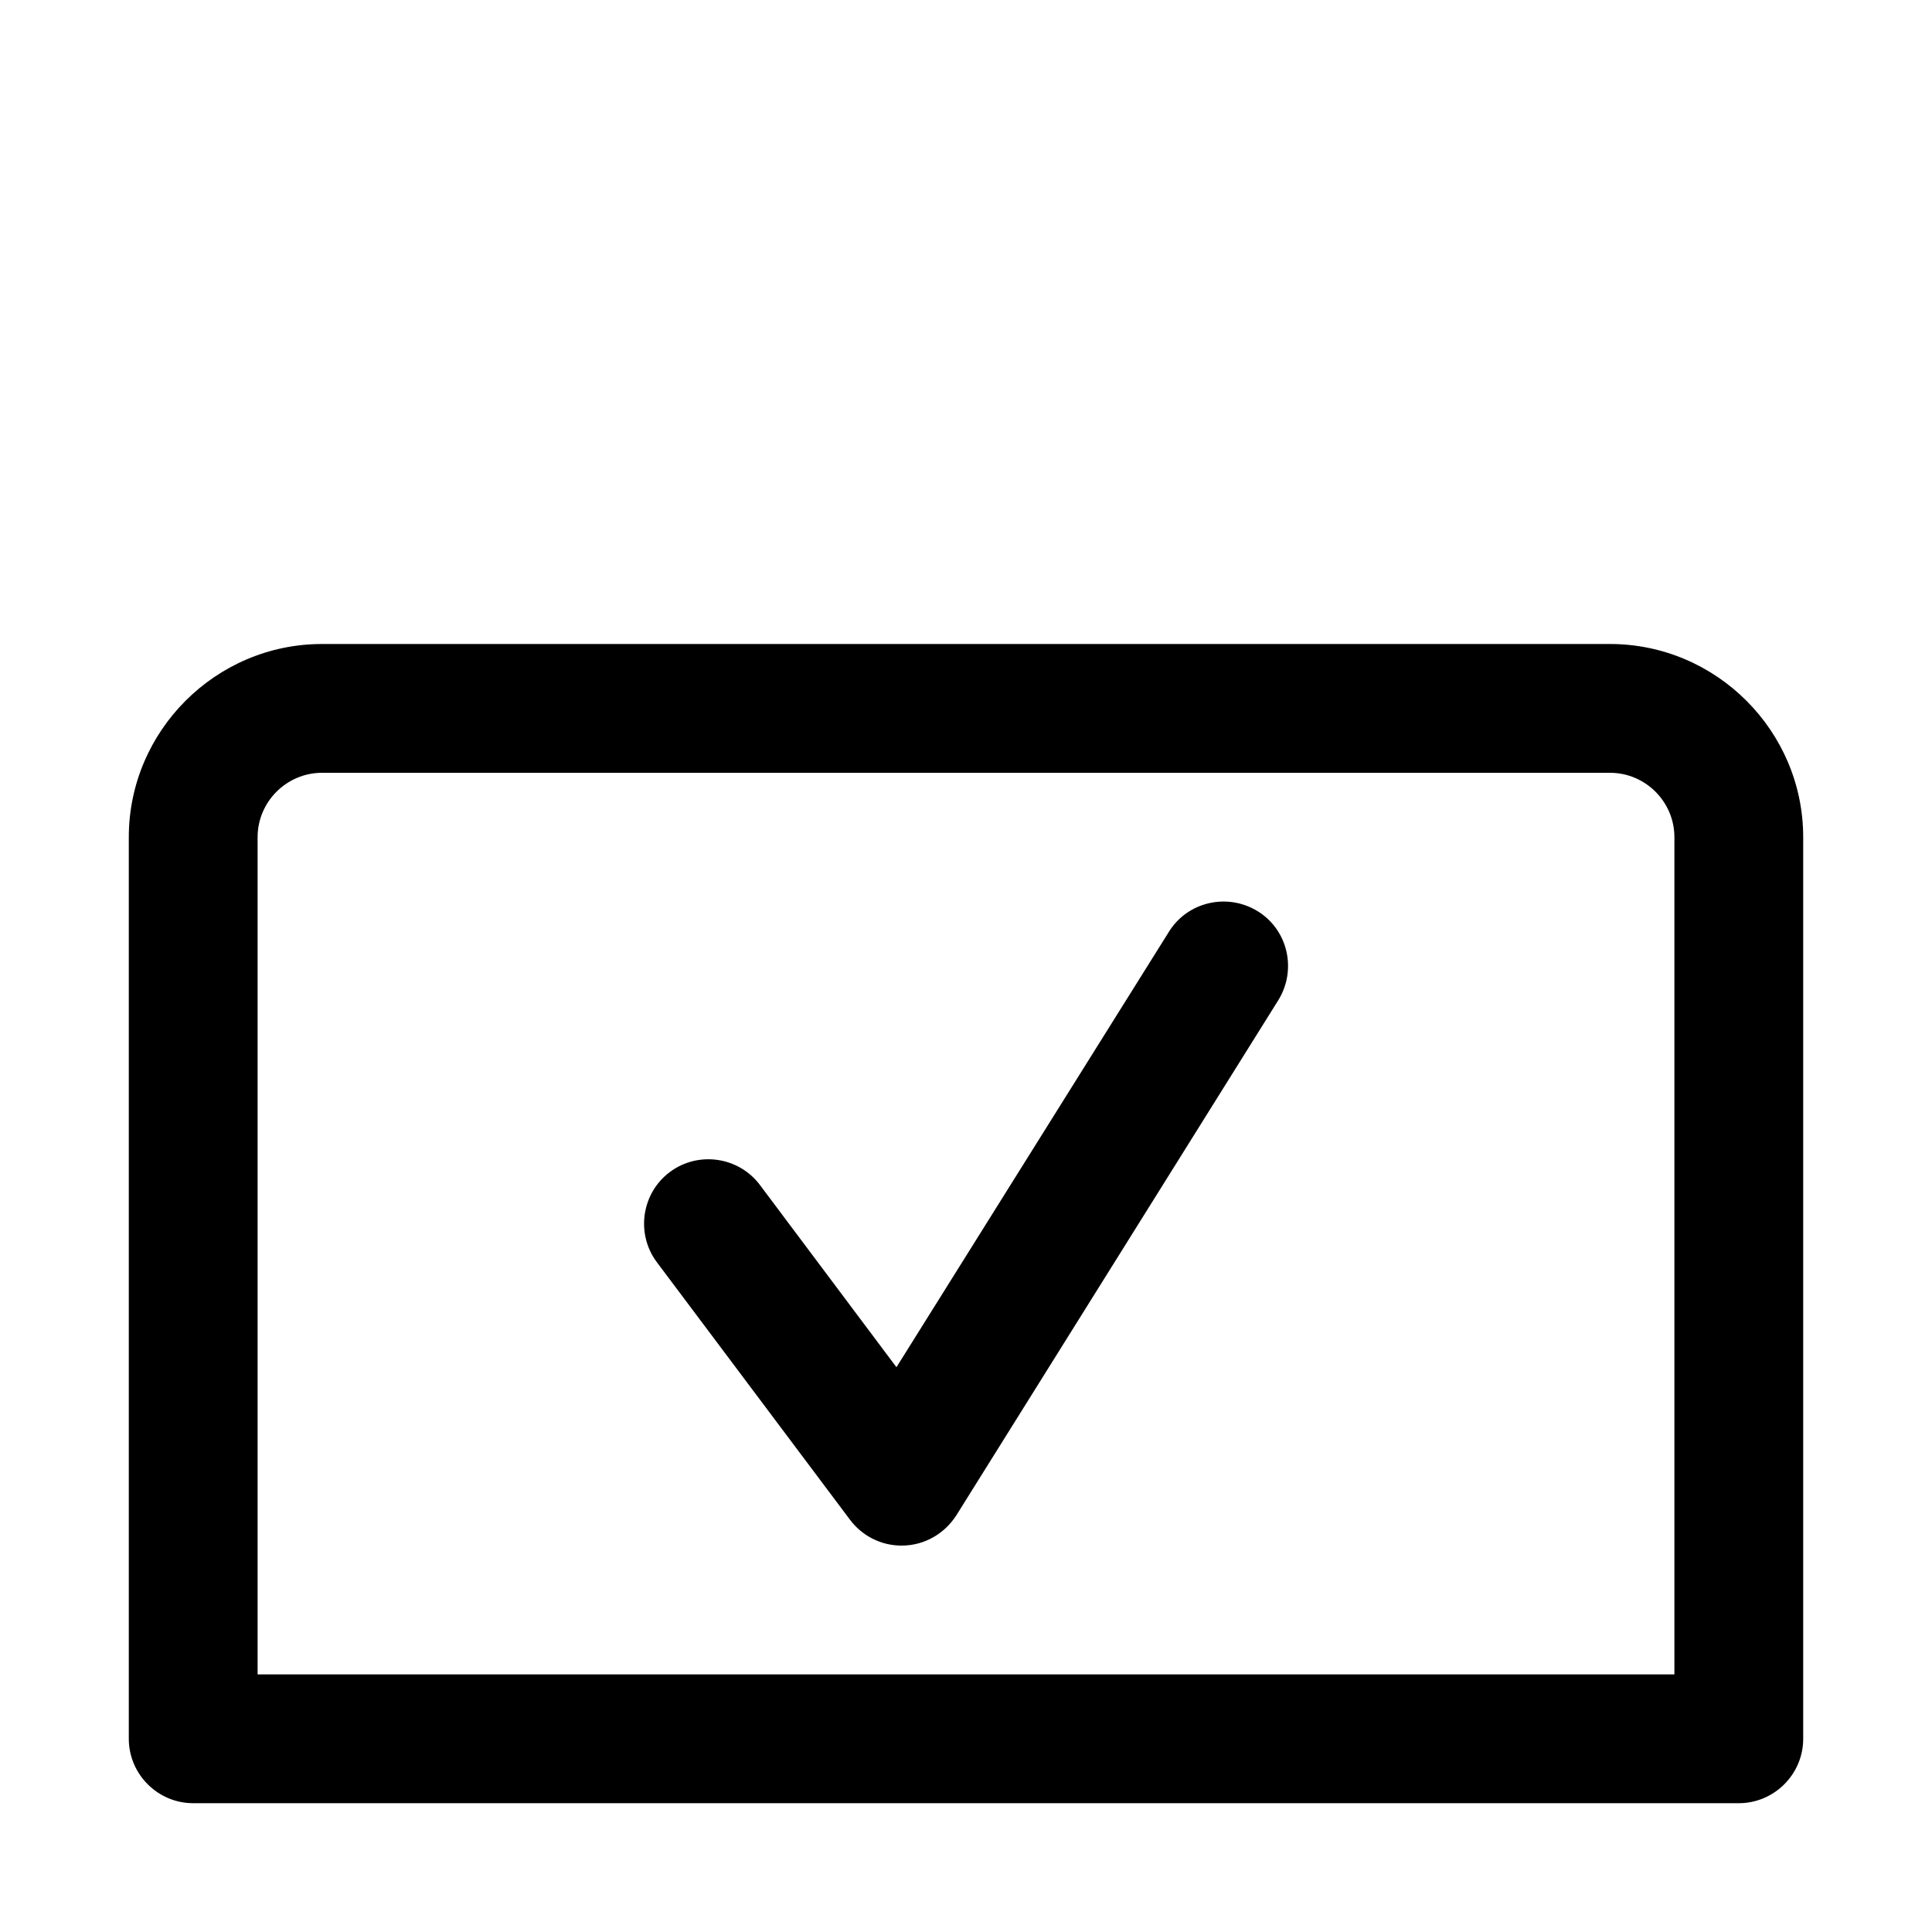 <svg xmlns="http://www.w3.org/2000/svg" viewBox="0 0 30 30">
<rect fill="none" width="30" height="30"/>
<path fill="#000000" d="M19.85,15.53l-5,8C14.67,23.81,14.36,24,14,24c-0.33,0-0.62-0.16-0.8-0.4l-3-4c-0.33-0.44-0.24-1.07,0.2-1.4 c0.44-0.33,1.07-0.24,1.4,0.2l2.12,2.83l4.23-6.76c0.29-0.47,0.91-0.61,1.38-0.32C20,14.44,20.14,15.06,19.85,15.53z M28,13l0,14 c0,0.55-0.45,1-1,1H3c-0.55,0-1-0.45-1-1l0-14c0-1.65,1.35-3,3-3h20C26.65,10,28,11.35,28,13z M26,13c0-0.55-0.45-1-1-1H5 c-0.55,0-1,0.45-1,1l0,13h22L26,13z"/>
</svg>